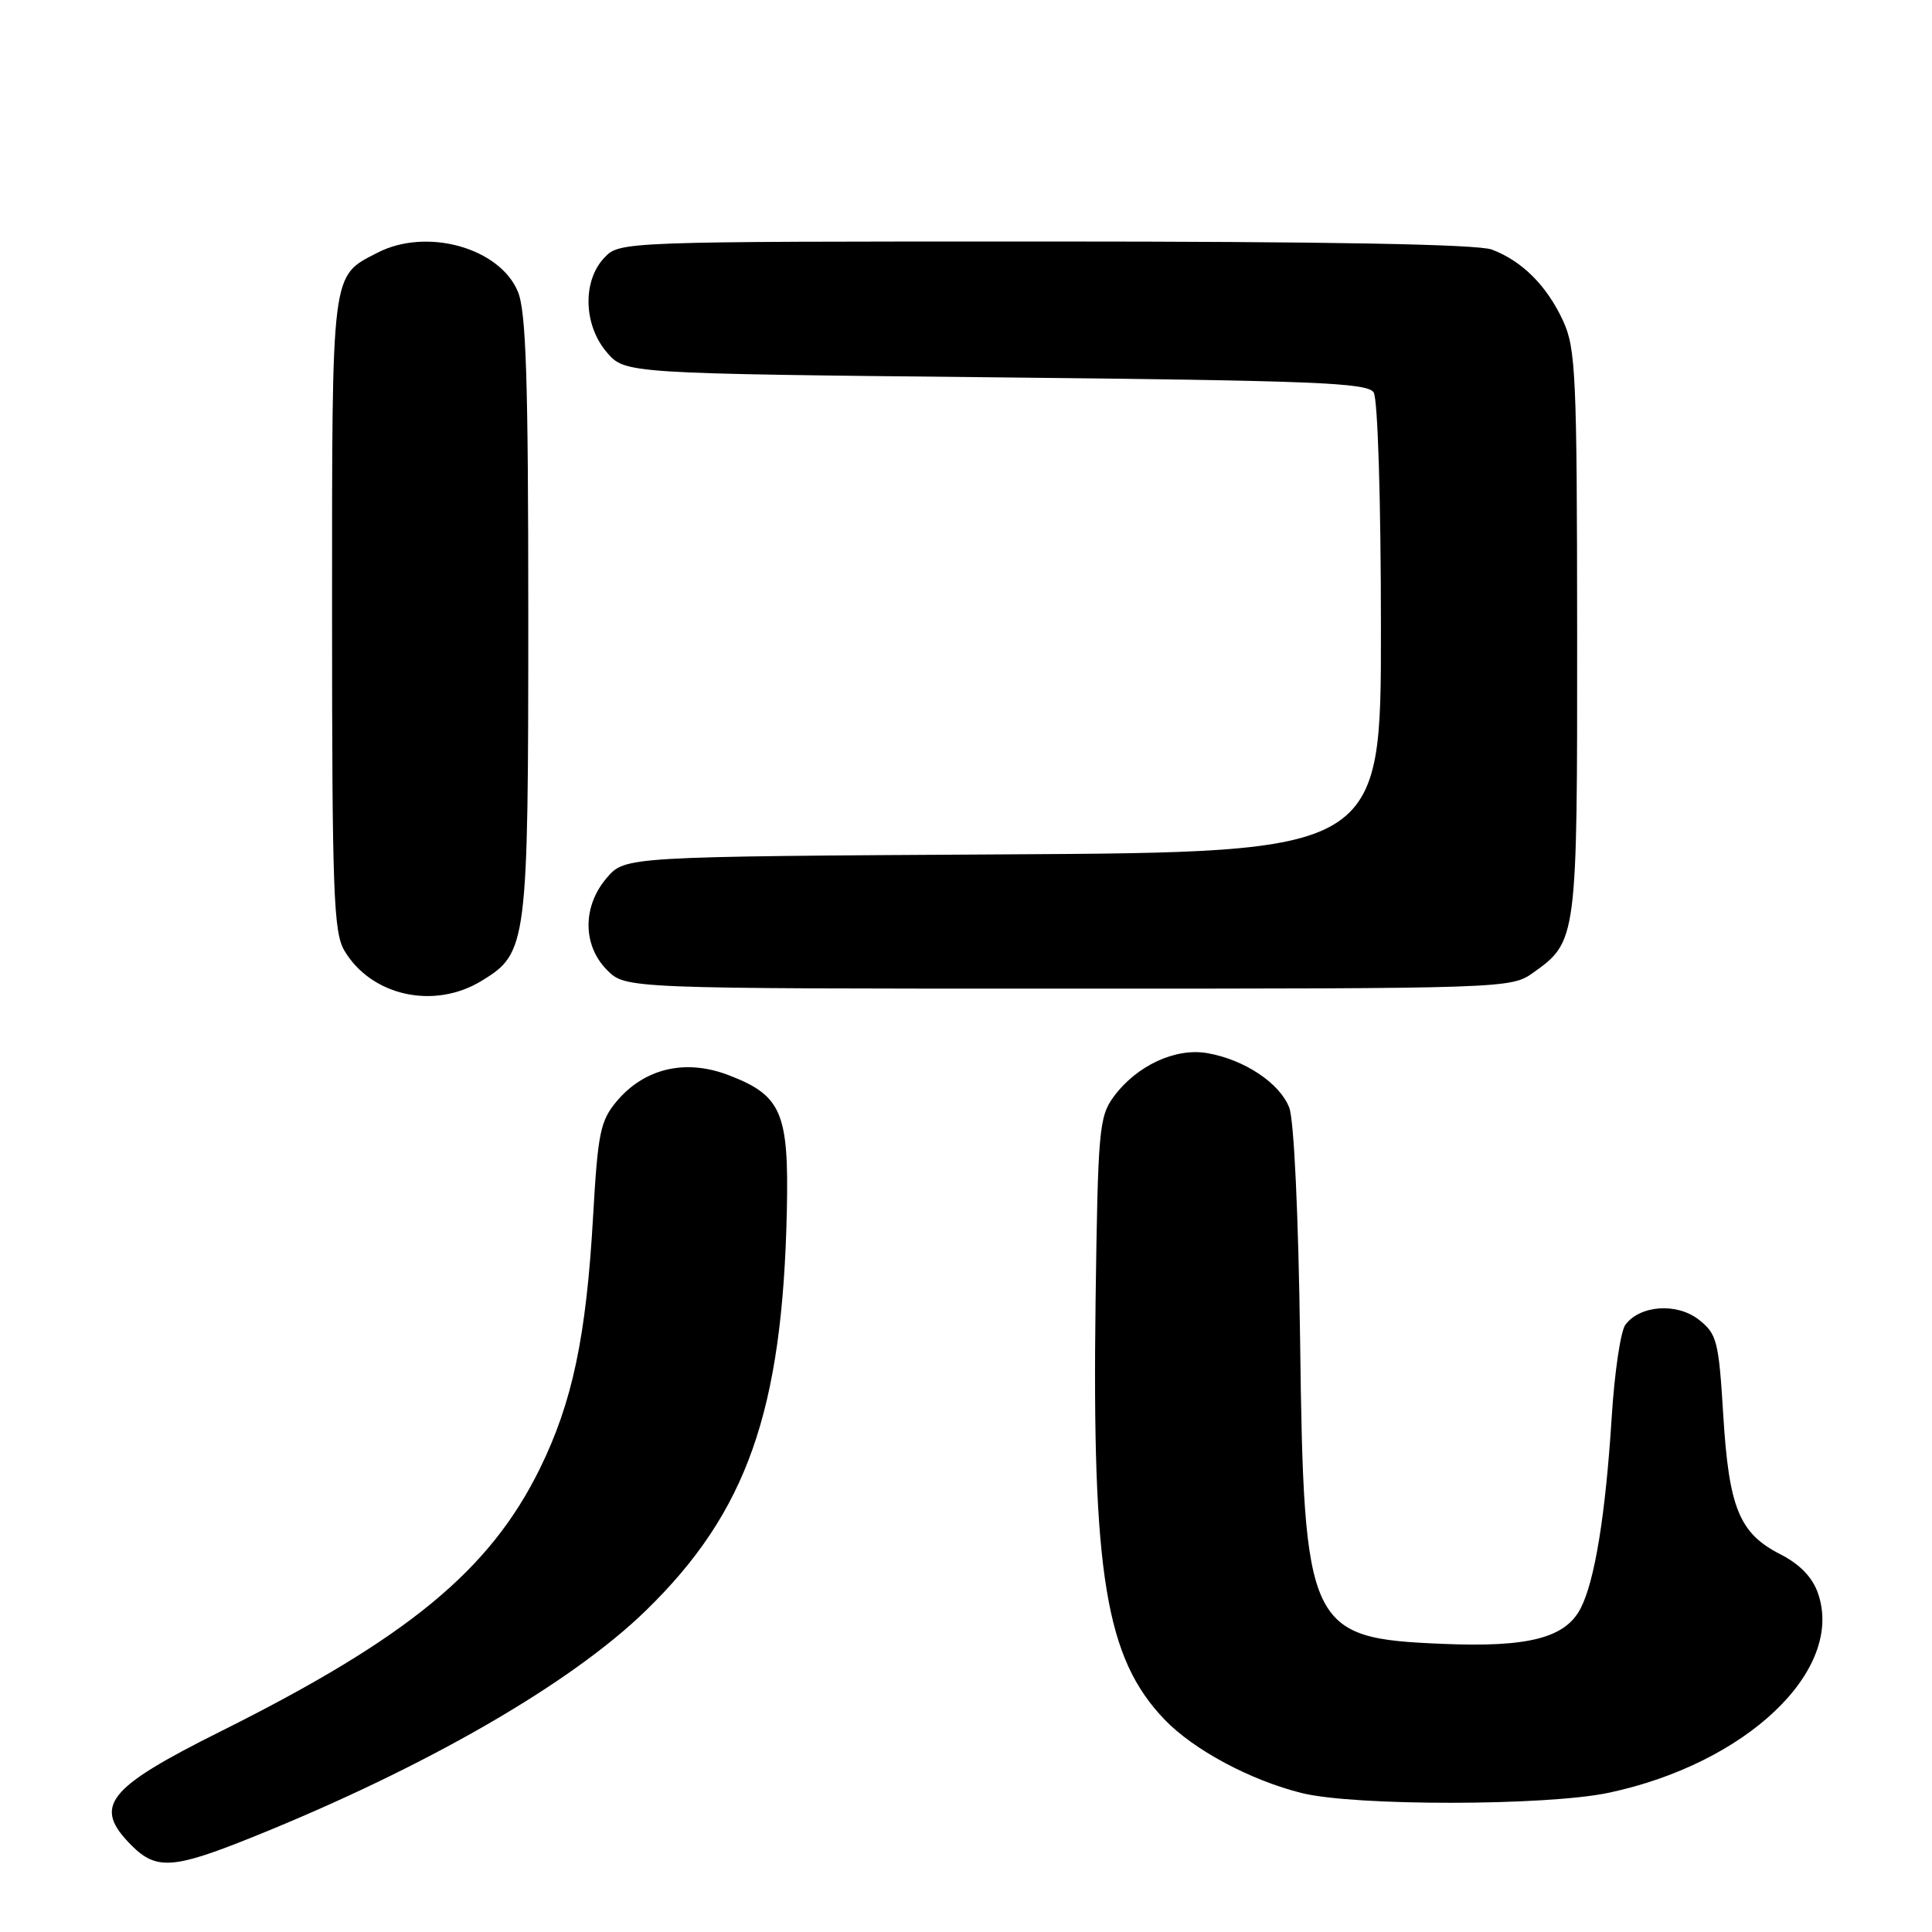 <?xml version="1.0" encoding="UTF-8" standalone="no"?>
<!DOCTYPE svg PUBLIC "-//W3C//DTD SVG 1.1//EN" "http://www.w3.org/Graphics/SVG/1.1/DTD/svg11.dtd" >
<svg xmlns="http://www.w3.org/2000/svg" xmlns:xlink="http://www.w3.org/1999/xlink" version="1.1" viewBox="0 0 256 256">
 <g >
 <path fill="currentColor"
d=" M 33.56 243.39 C 56.41 234.18 75.65 223.09 85.60 213.39 C 98.97 200.37 103.69 186.96 104.26 160.46 C 104.54 147.40 103.57 145.15 96.51 142.45 C 90.82 140.28 85.40 141.55 81.72 145.92 C 79.55 148.50 79.22 150.10 78.59 161.15 C 77.68 177.17 75.84 185.84 71.52 194.63 C 64.89 208.09 54.04 217.03 29.31 229.38 C 14.07 236.99 12.24 239.33 17.45 244.55 C 20.73 247.82 22.99 247.65 33.56 243.39 Z  M 213.17 237.55 C 231.46 233.67 244.44 221.29 240.89 211.11 C 240.15 208.99 238.49 207.27 235.91 205.95 C 230.47 203.18 229.09 199.82 228.34 187.49 C 227.74 177.67 227.50 176.75 225.11 174.87 C 222.21 172.59 217.32 172.93 215.37 175.54 C 214.74 176.38 213.93 181.88 213.56 187.78 C 212.74 200.73 211.32 209.48 209.44 213.12 C 207.41 217.04 202.52 218.30 191.15 217.82 C 173.33 217.08 172.76 215.88 172.27 177.50 C 172.05 160.94 171.46 148.38 170.83 146.76 C 169.57 143.52 164.90 140.41 160.00 139.55 C 155.76 138.80 150.60 141.20 147.57 145.32 C 145.63 147.96 145.48 149.72 145.17 172.38 C 144.69 208.64 146.51 219.70 154.30 227.84 C 158.15 231.86 165.69 235.90 172.50 237.59 C 179.50 239.33 204.91 239.30 213.17 237.55 Z  M 63.81 129.97 C 69.87 126.28 70.00 125.28 70.00 81.50 C 70.00 50.17 69.71 41.25 68.62 38.64 C 66.19 32.81 56.51 30.13 50.01 33.49 C 43.84 36.68 44.00 35.43 44.00 81.32 C 44.00 118.15 44.20 123.52 45.62 125.94 C 49.18 131.97 57.51 133.82 63.81 129.97 Z  M 203.11 128.92 C 208.98 124.74 209.00 124.58 208.98 83.80 C 208.96 49.68 208.80 46.16 207.11 42.50 C 204.97 37.87 201.69 34.58 197.68 33.07 C 195.81 32.36 175.99 32.00 138.47 32.00 C 82.08 32.00 82.08 32.00 80.04 34.19 C 77.15 37.29 77.33 43.10 80.41 46.69 C 82.83 49.50 82.83 49.50 131.95 50.00 C 174.16 50.43 181.21 50.71 182.02 52.00 C 182.56 52.86 182.98 66.25 182.98 83.21 C 183.00 112.93 183.00 112.93 132.91 113.21 C 82.83 113.50 82.83 113.50 80.41 116.31 C 77.16 120.09 77.18 125.27 80.45 128.55 C 82.91 131.00 82.91 131.00 141.55 131.00 C 199.33 131.00 200.23 130.97 203.11 128.92 Z "/>
</g>
</svg>